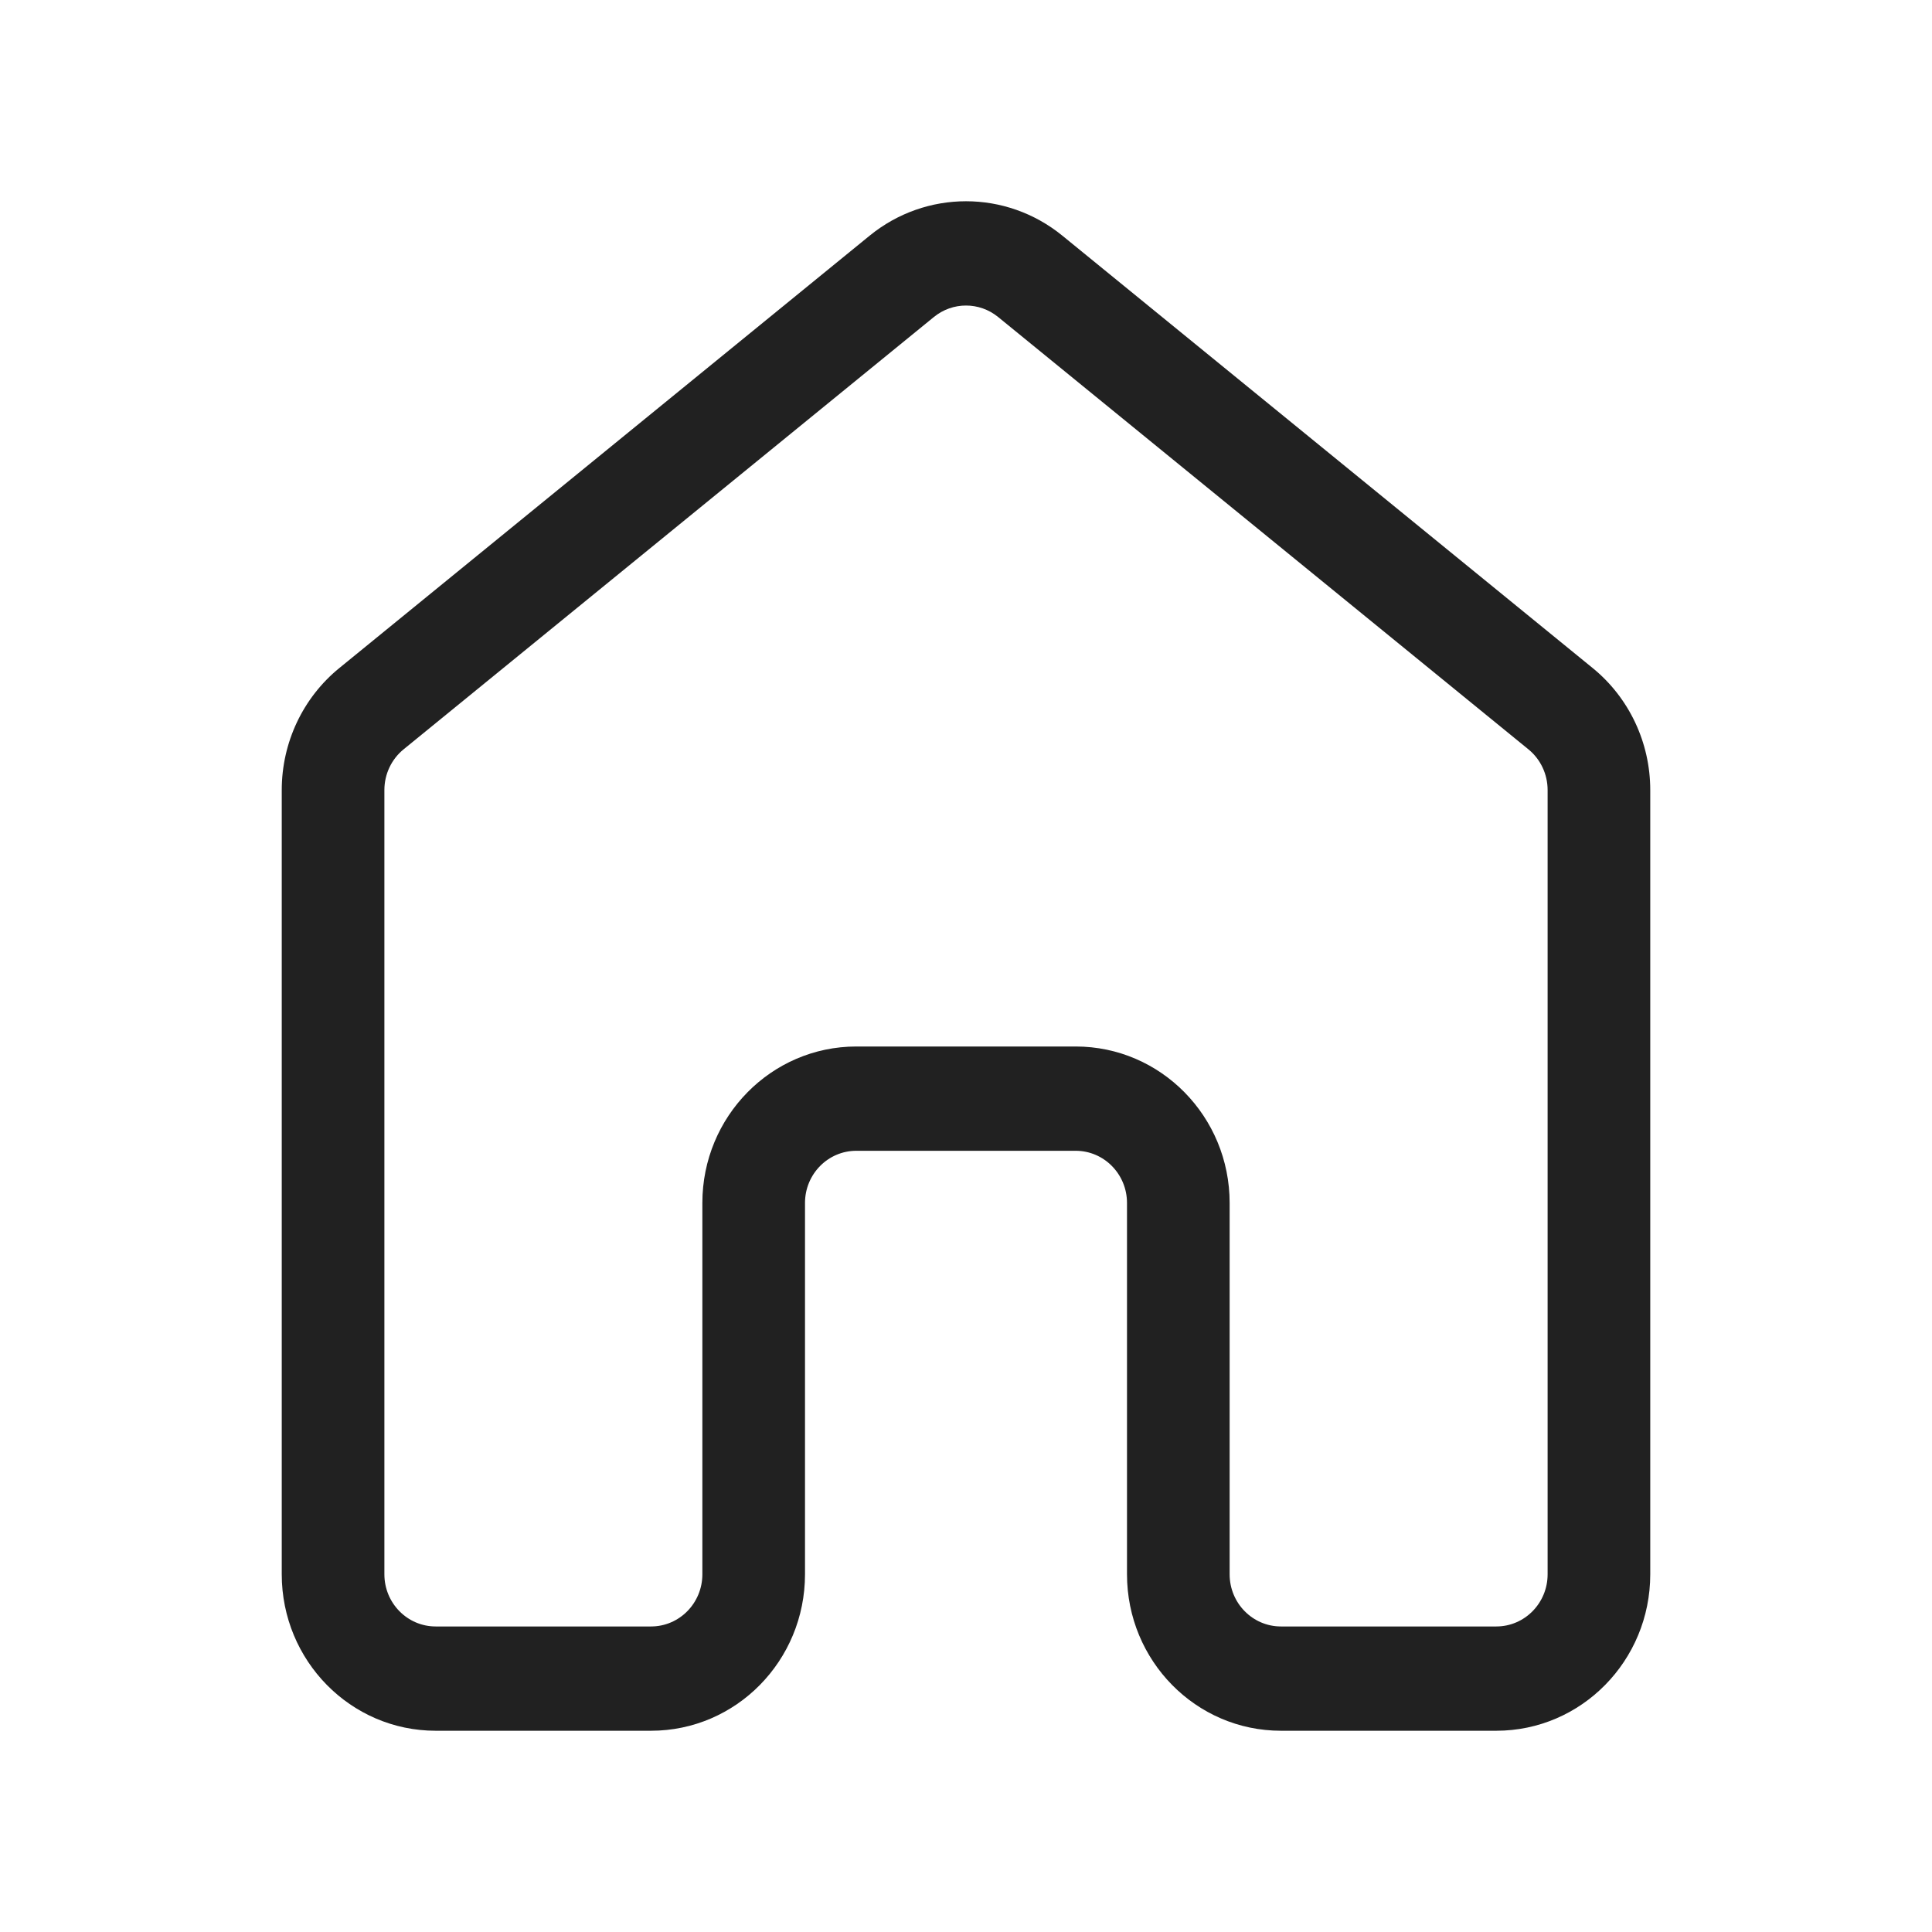 <svg width="48" height="48" viewBox="0 0 48 48" fill="none" xmlns="http://www.w3.org/2000/svg">
<path d="M21.606 5.855C23.005 4.715 24.995 4.715 26.394 5.855L39.569 16.597C40.474 17.334 41 18.449 41 19.628V39.113C41 41.26 39.288 43 37.175 43H31.825C29.712 43 28 41.26 28 39.113V29.887C28 29.171 27.429 28.591 26.725 28.591H21.275C20.571 28.591 20 29.171 20 29.887V39.113C20 41.26 18.288 43 16.175 43H10.825C8.713 43 7 41.26 7 39.113V19.628C7 18.449 7.526 17.334 8.431 16.597L21.606 5.855ZM24.798 7.876C24.332 7.496 23.668 7.496 23.202 7.876L10.027 18.617C9.725 18.863 9.55 19.235 9.55 19.628V39.113C9.55 39.829 10.121 40.409 10.825 40.409H16.175C16.879 40.409 17.45 39.829 17.45 39.113V29.887C17.45 27.74 19.163 26 21.275 26H26.725C28.837 26 30.55 27.74 30.55 29.887V39.113C30.55 39.829 31.121 40.409 31.825 40.409H37.175C37.879 40.409 38.45 39.829 38.45 39.113V19.628C38.45 19.235 38.275 18.863 37.973 18.617L24.798 7.876Z" fill="#212121"/>
</svg>
